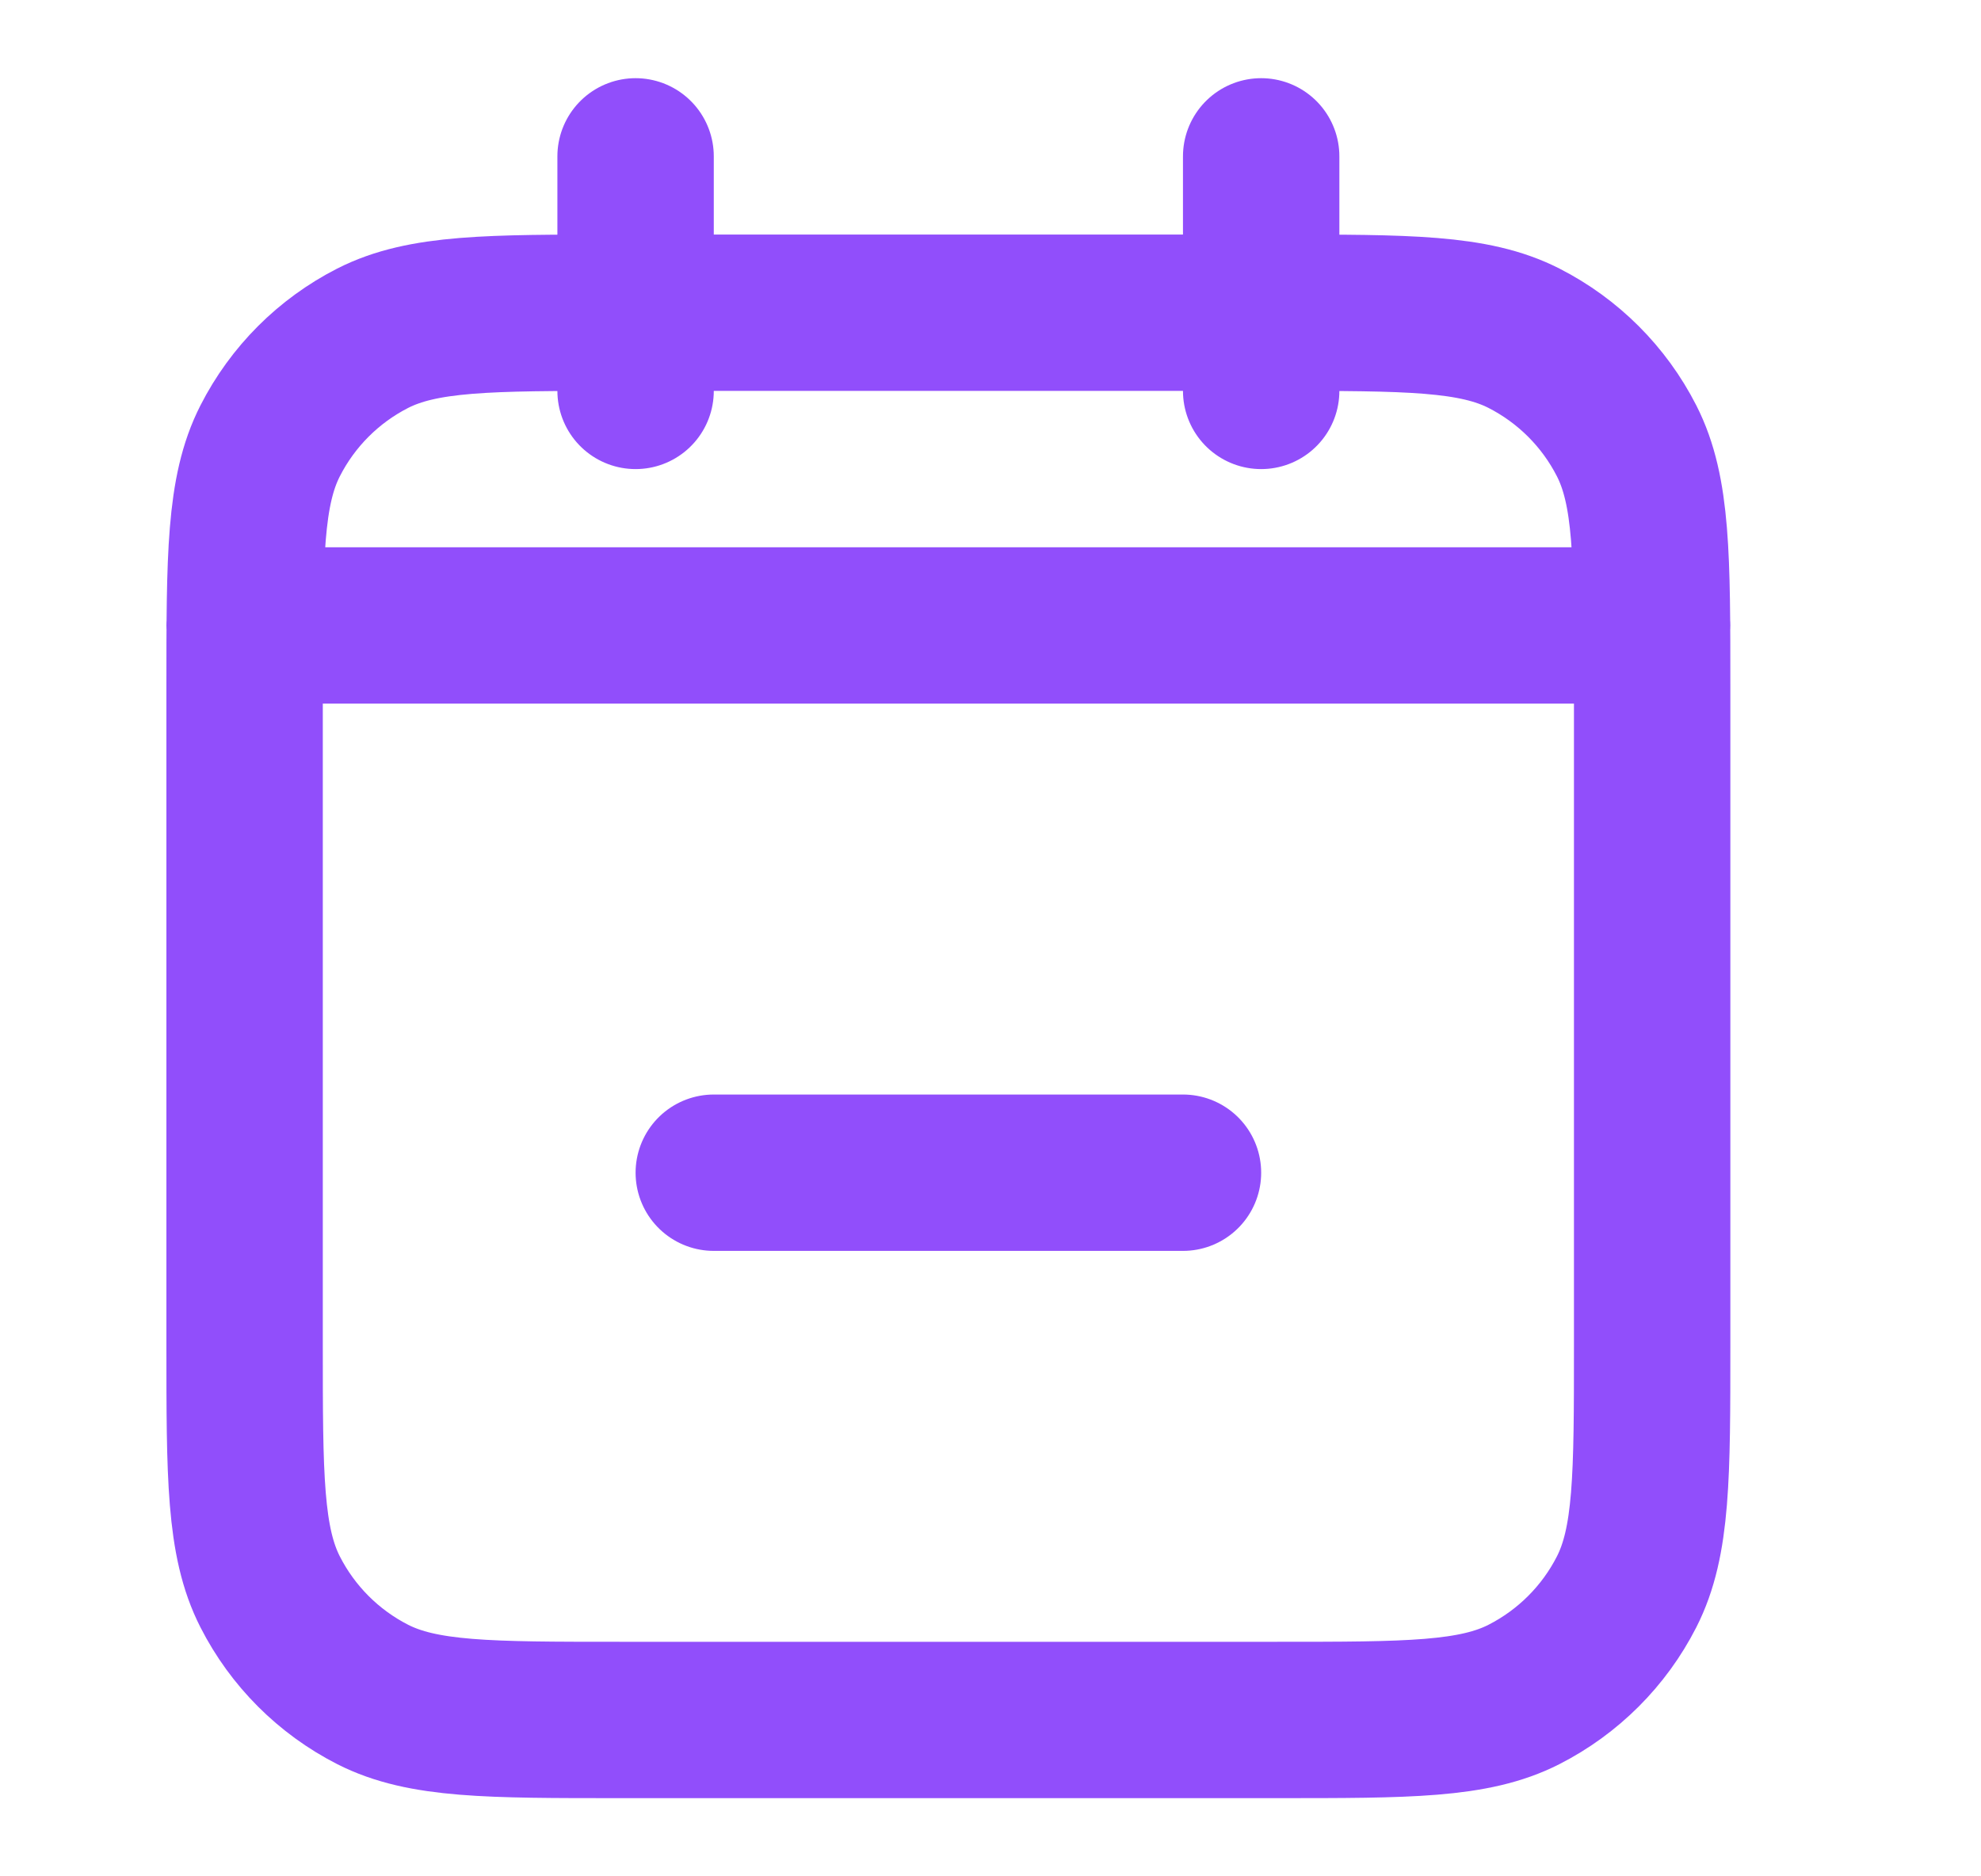 <svg width="19" height="18" viewBox="0 0 19 18" fill="none" xmlns="http://www.w3.org/2000/svg">
<path d="M6.846 11.25H11.346M15.846 6H2.346M12.096 1.5V3.75M6.096 1.5V3.75M5.946 16.5H12.246C13.506 16.5 14.136 16.5 14.617 16.255C15.04 16.039 15.385 15.695 15.601 15.271C15.846 14.79 15.846 14.16 15.846 12.9V6.6C15.846 5.34 15.846 4.71 15.601 4.229C15.385 3.805 15.04 3.461 14.617 3.245C14.136 3 13.506 3 12.246 3H5.946C4.686 3 4.056 3 3.574 3.245C3.151 3.461 2.807 3.805 2.591 4.229C2.346 4.71 2.346 5.34 2.346 6.6V12.9C2.346 14.16 2.346 14.79 2.591 15.271C2.807 15.695 3.151 16.039 3.574 16.255C4.056 16.5 4.686 16.5 5.946 16.5Z" stroke="#914EFB" stroke-width="1.5" stroke-linecap="round" stroke-linejoin="round"/>
</svg>
